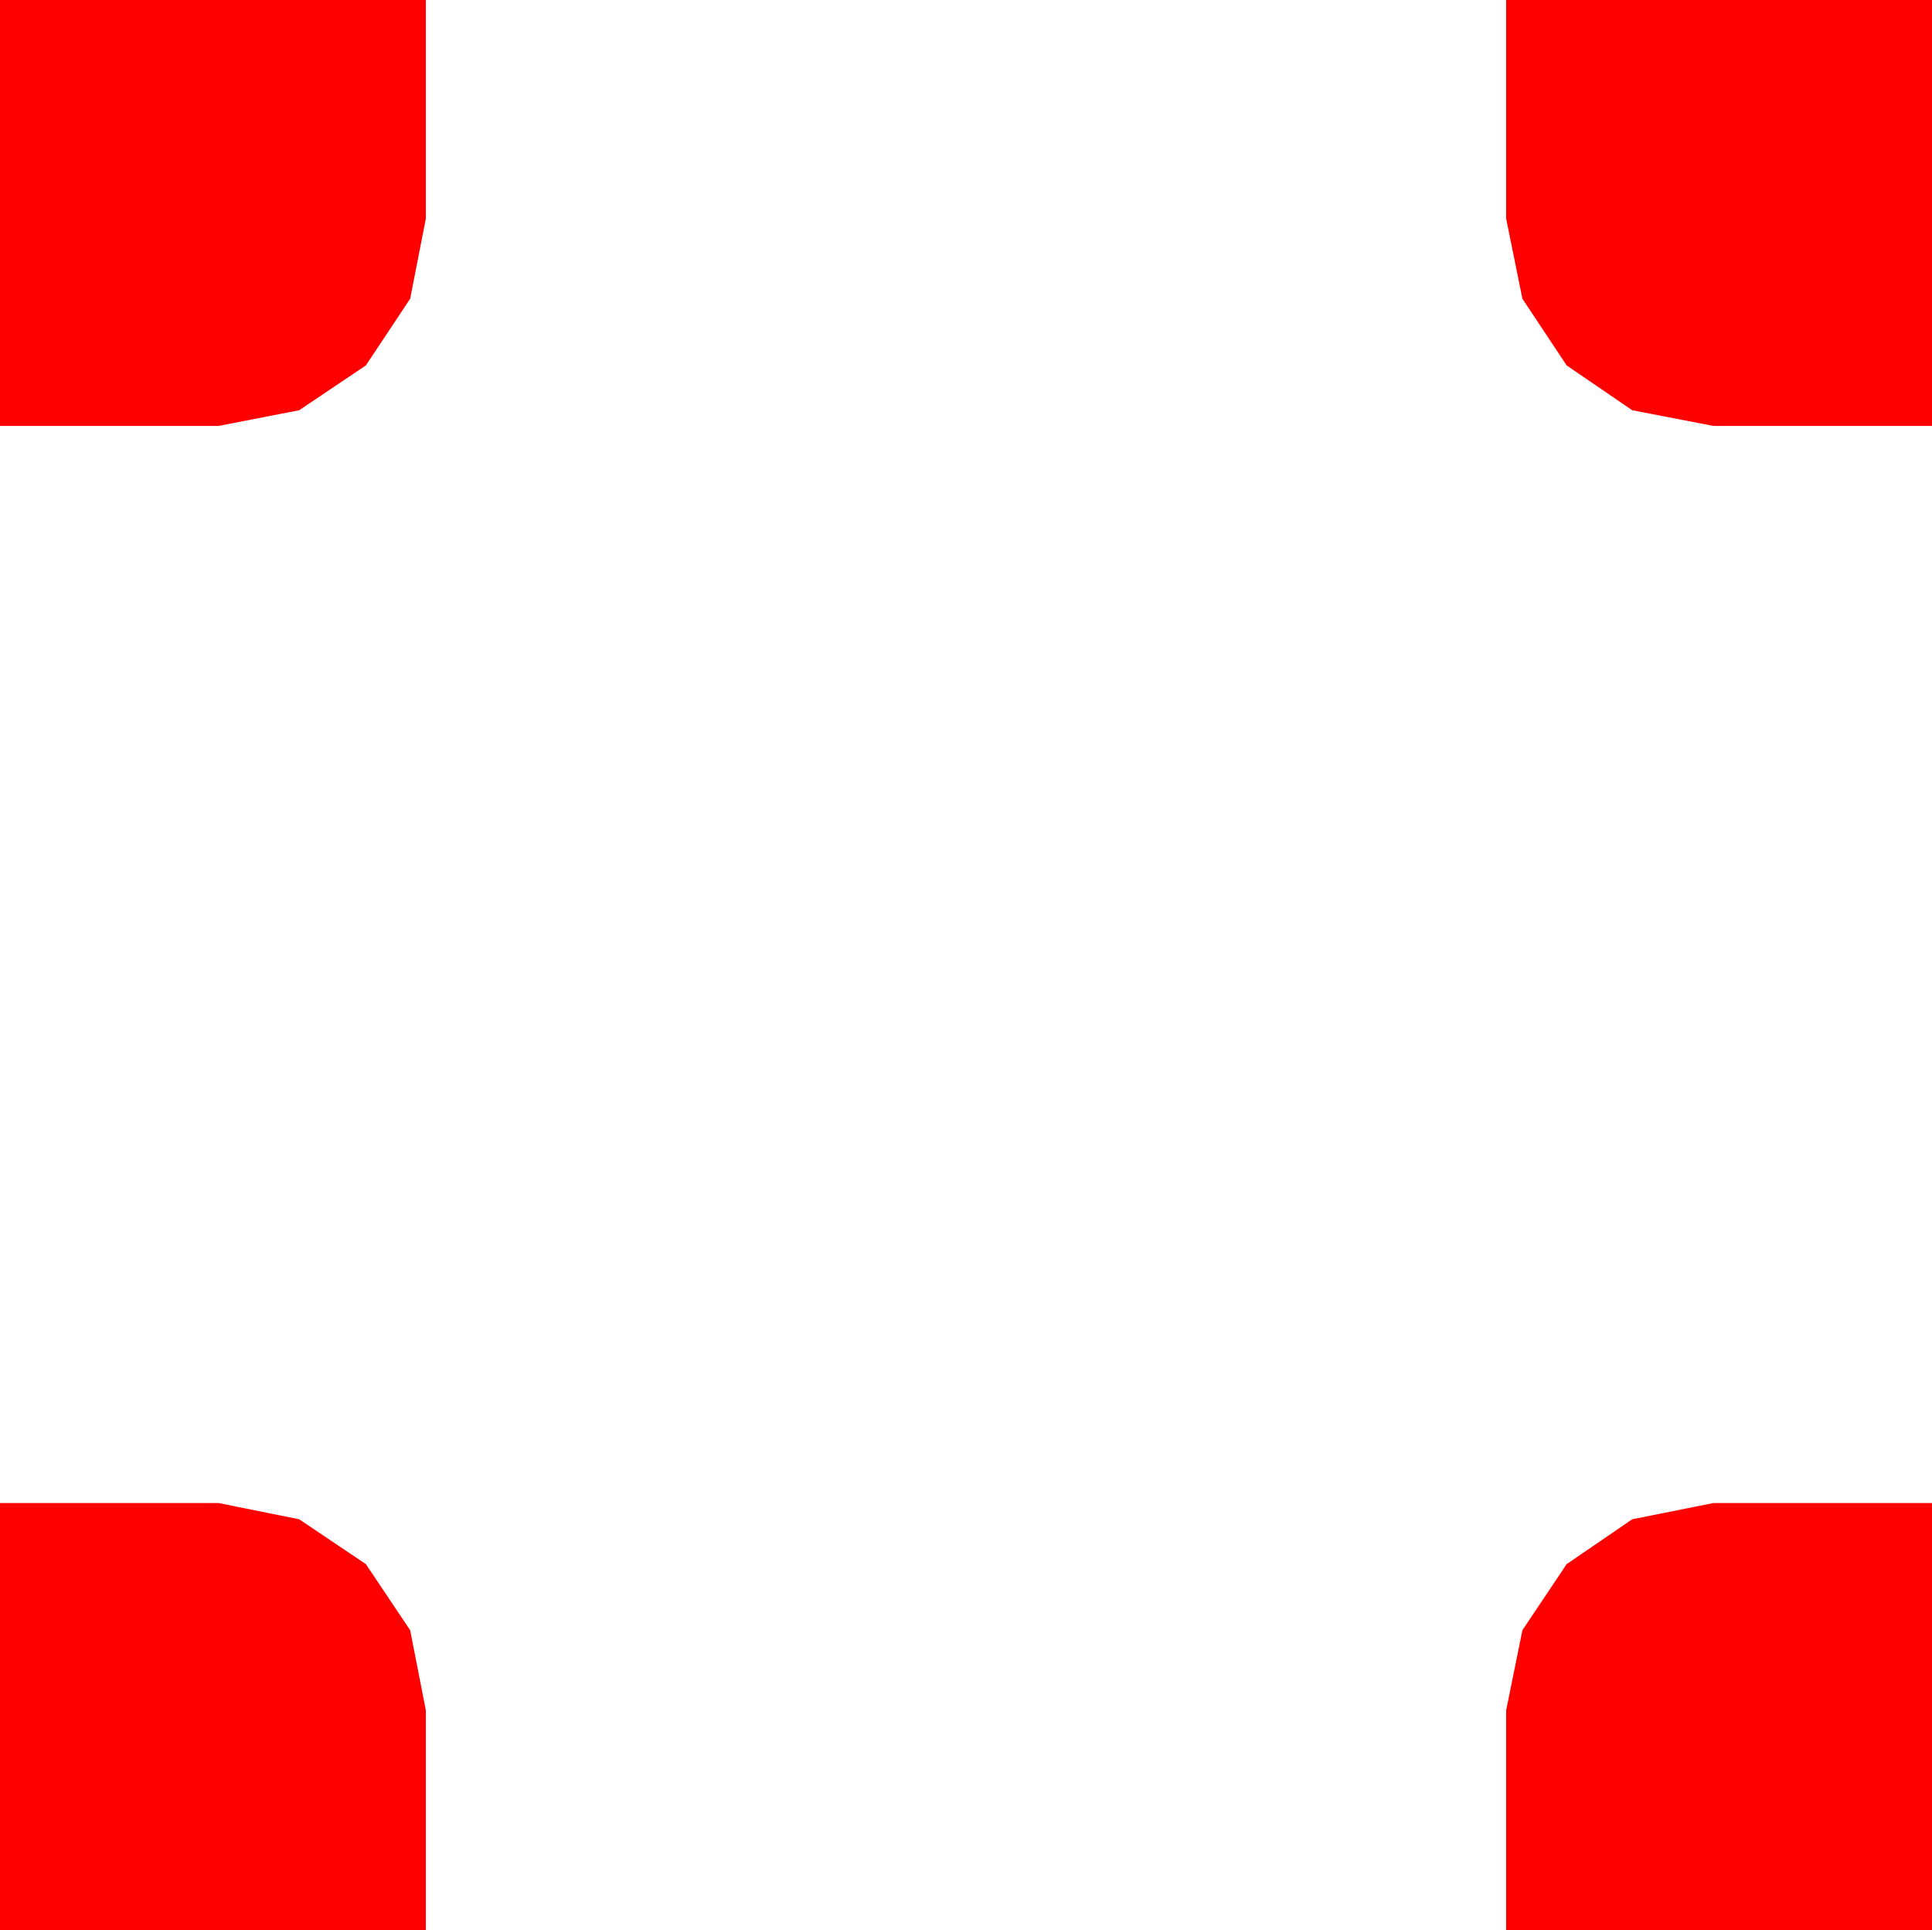 <?xml version="1.0" encoding="utf-8"?>
<!DOCTYPE svg PUBLIC "-//W3C//DTD SVG 1.1//EN" "http://www.w3.org/Graphics/SVG/1.1/DTD/svg11.dtd">
<svg width="50.508" height="50.449" xmlns="http://www.w3.org/2000/svg" xmlns:xlink="http://www.w3.org/1999/xlink" xmlns:xml="http://www.w3.org/XML/1998/namespace" version="1.1">
  <g>
    <g>
      <path style="fill:#FF0000;fill-opacity:1" d="M44.795,39.287L50.508,39.287 50.508,50.449 39.375,50.449 39.375,44.707 39.8,42.612 40.957,40.884 42.671,39.712 44.795,39.287z M0,39.287L5.713,39.287 7.822,39.712 9.565,40.884 10.723,42.612 11.133,44.707 11.133,50.449 0,50.449 0,39.287z M39.375,0L50.508,0 50.508,11.133 44.795,11.133 42.671,10.723 40.957,9.551 39.8,7.808 39.375,5.713 39.375,0z M0,0L11.133,0 11.133,5.713 10.723,7.808 9.565,9.551 7.822,10.723 5.713,11.133 0,11.133 0,0z" />
    </g>
  </g>
</svg>